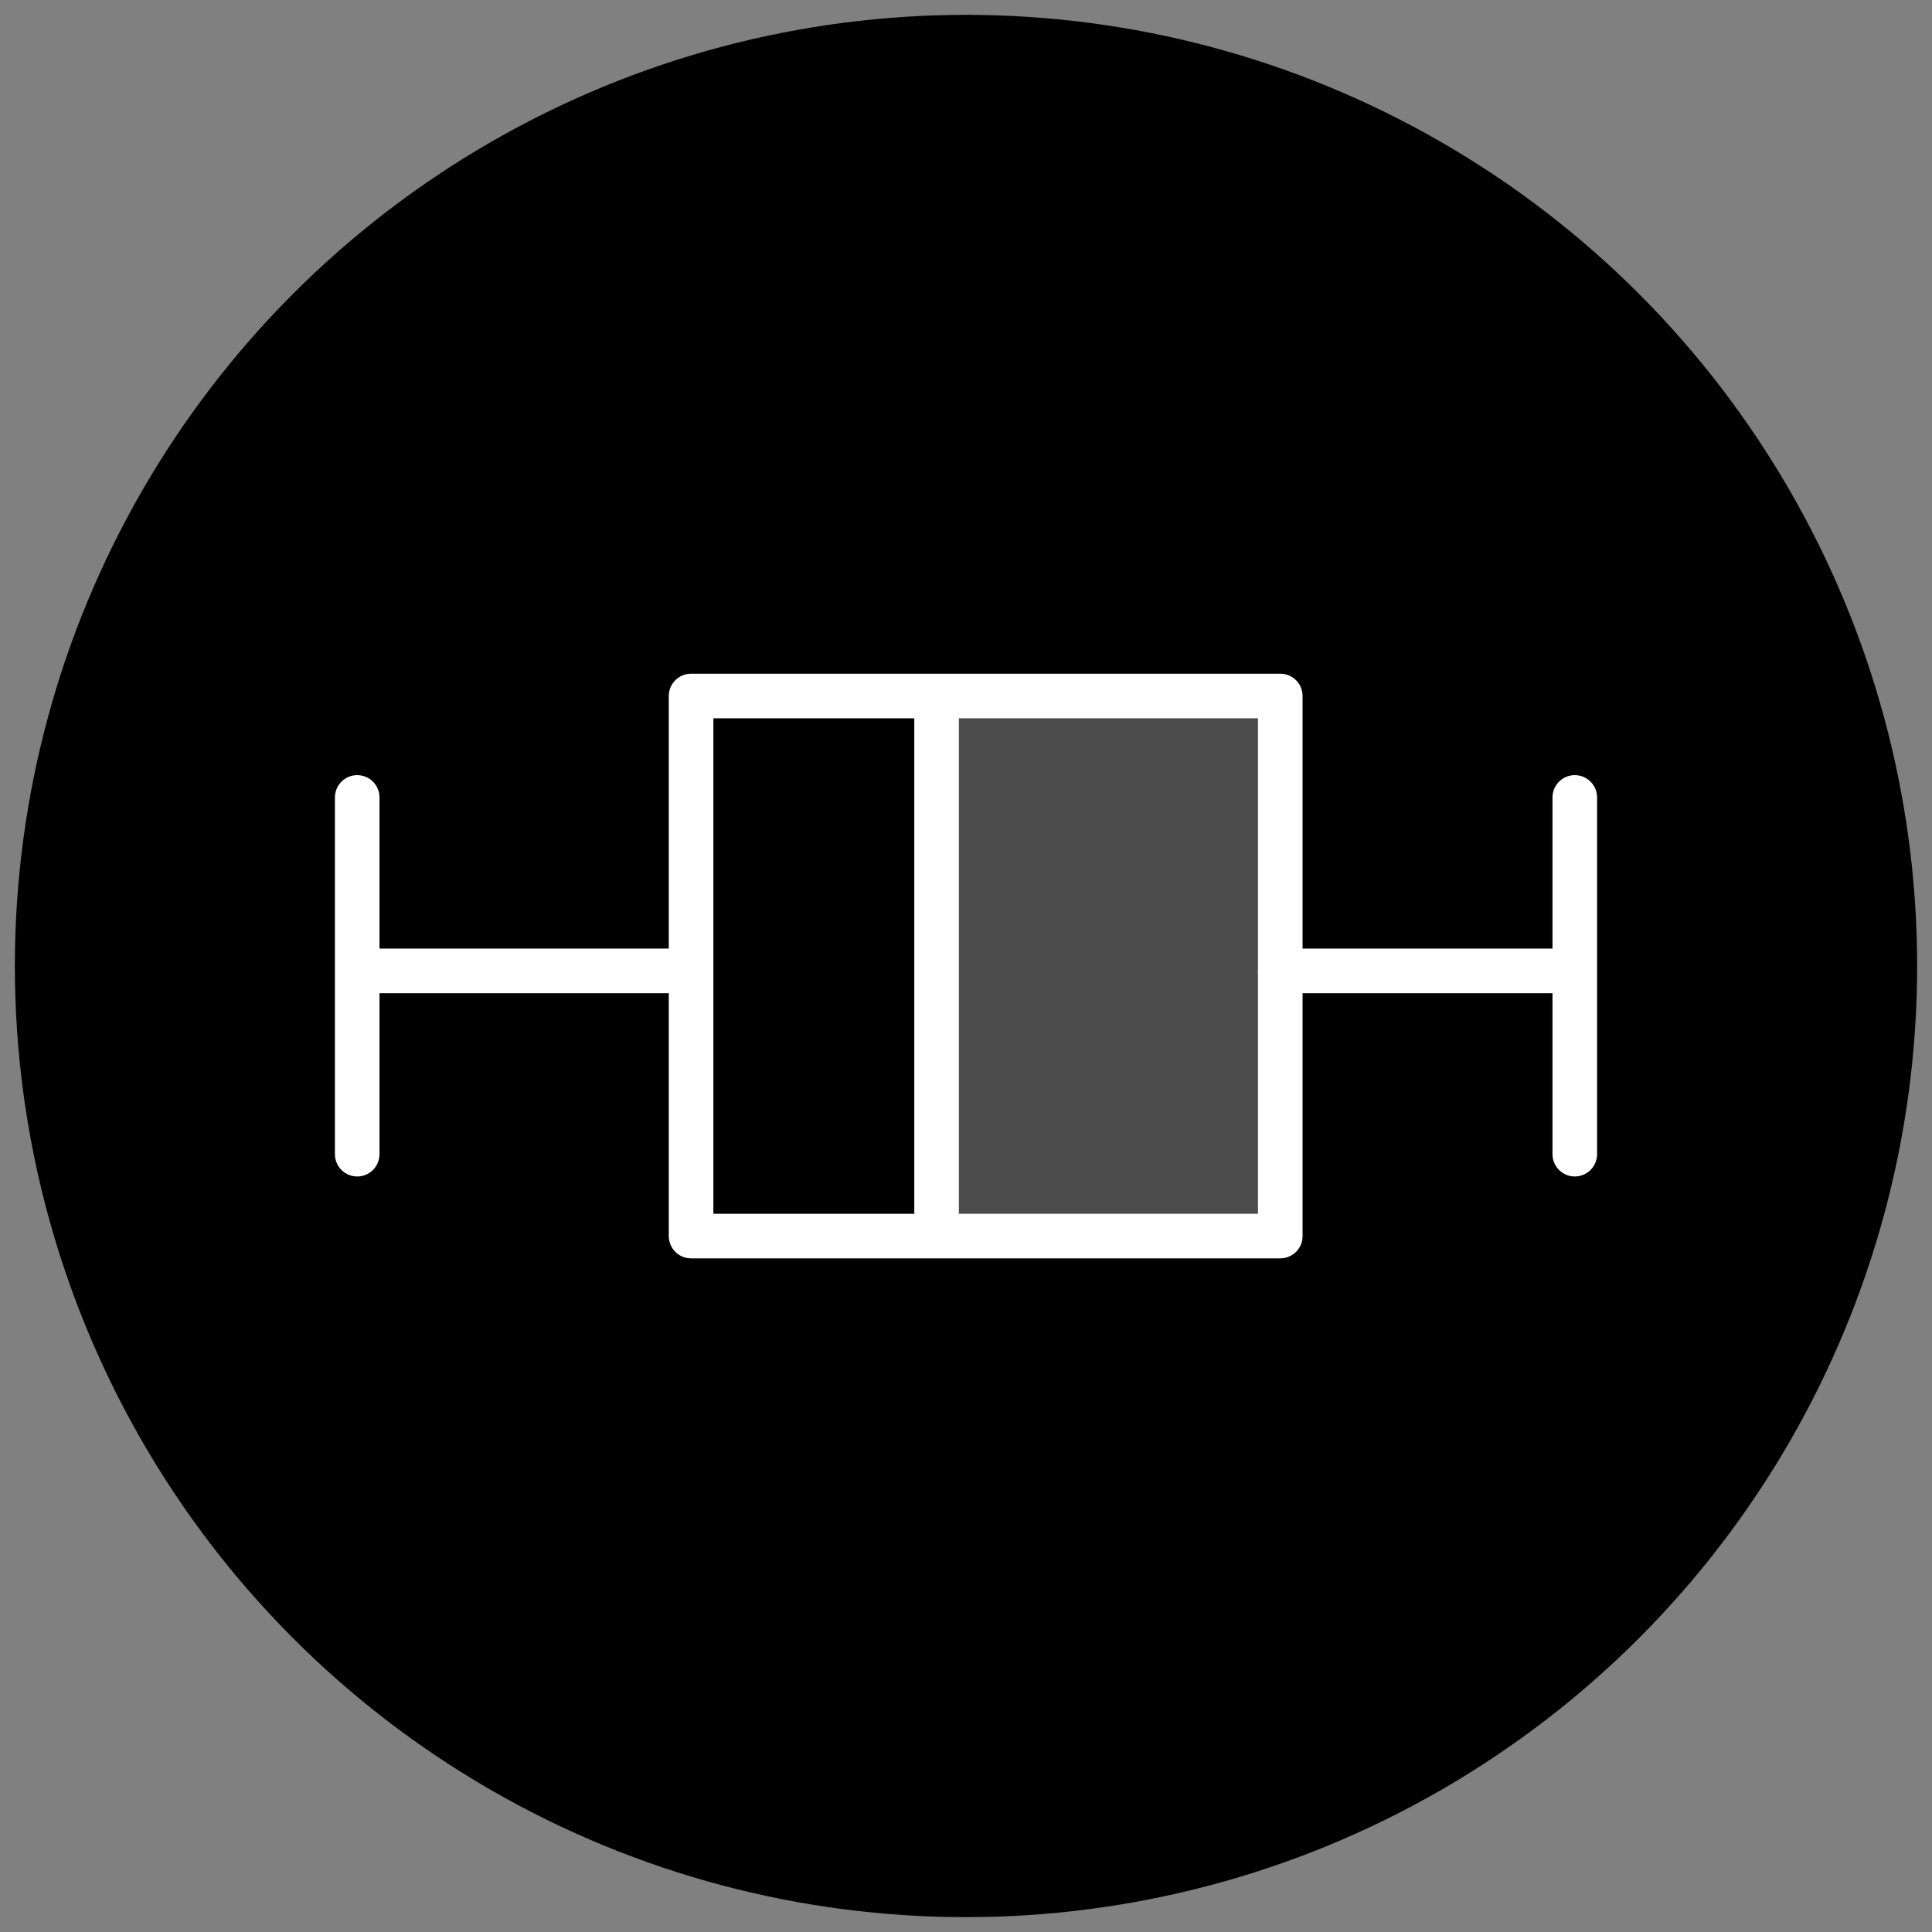 <svg id="icon-box_plot" xmlns="http://www.w3.org/2000/svg" viewBox="0 0 130 130">
  <rect x="0" y="0" width="130" height="130" fill="#808080" stroke="none"/>
  <style>
    .bg {
      fill: hsl(280, 84%, 31%);
    }
    .c1 {
      opacity: 0.3;
      fill: #FFFFFF;
    }
    .c2 {
      fill: none;
      stroke: #FFFFFF;
      stroke-width: 3;
      stroke-linecap: round;
      stroke-linejoin: round;
    }
  </style>
  <g>
    <circle class="bg" cx="65" cy="65" r="64"/>
    <g>
      <rect class="c1" x="63" y="47" width="22" height="36"/>
      <rect class="c2" x="46.501" y="46.832" width="39.646" height="36.34"/>
      <line class="c2" x1="63.02" y1="47.591" x2="63.02" y2="81.525"/>
      <line class="c2" x1="45.178" y1="65.329" x2="24.697" y2="65.329"/>
      <line class="c2" x1="24.036" y1="53.657" x2="24.036" y2="77.662"/>
      <line class="c2" x1="105.746" y1="65.329" x2="86.145" y2="65.329"/>
      <line class="c2" x1="105.964" y1="53.657" x2="105.964" y2="77.662"/>
    </g>
  </g>
</svg>
